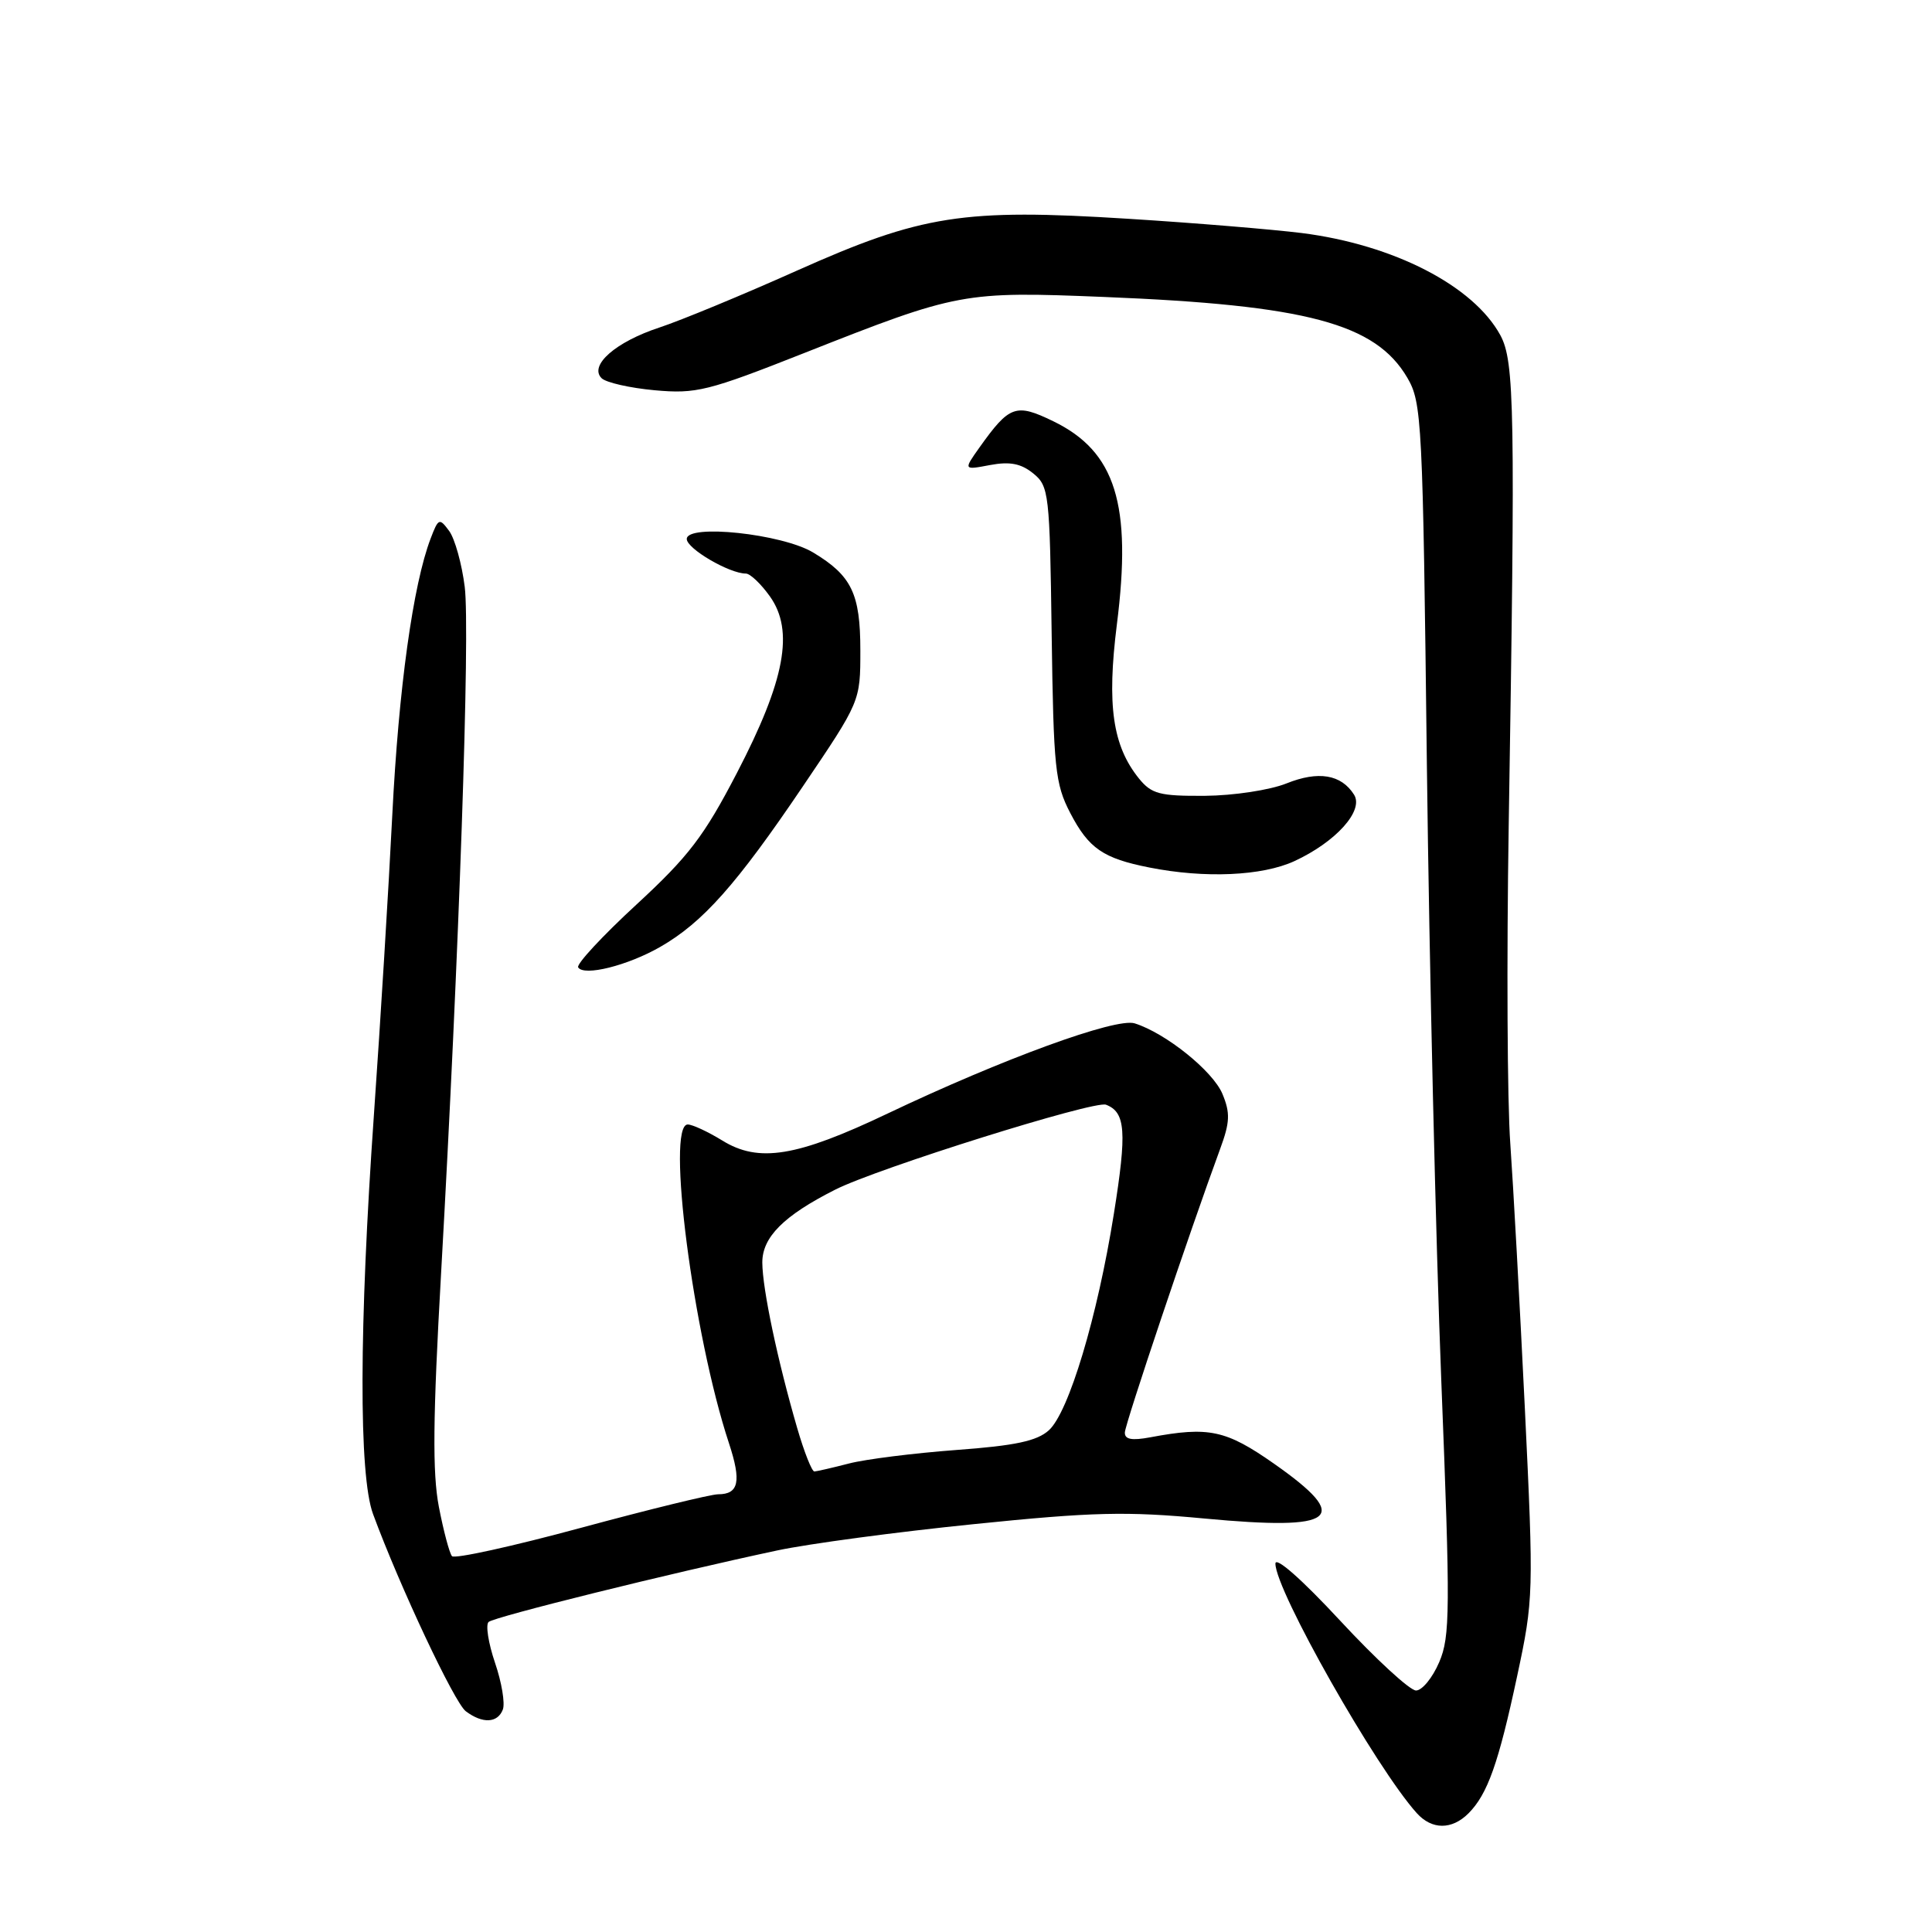 <?xml version="1.0" encoding="UTF-8" standalone="no"?>
<!DOCTYPE svg PUBLIC "-//W3C//DTD SVG 1.1//EN" "http://www.w3.org/Graphics/SVG/1.1/DTD/svg11.dtd" >
<svg xmlns="http://www.w3.org/2000/svg" xmlns:xlink="http://www.w3.org/1999/xlink" version="1.1" viewBox="0 0 256 256">
 <g >
 <path fill="currentColor"
d=" M 194.57 240.29 C 197.11 237.75 198.56 233.65 201.03 222.09 C 203.21 211.91 203.23 211.12 202.05 186.59 C 201.38 172.79 200.51 157.00 200.12 151.50 C 199.72 146.00 199.63 127.10 199.91 109.50 C 200.80 54.19 200.69 47.90 198.80 44.41 C 195.23 37.86 184.66 32.42 172.50 30.88 C 168.65 30.40 158.30 29.54 149.50 28.99 C 127.60 27.61 122.14 28.47 105.57 35.87 C 98.38 39.09 90.19 42.47 87.37 43.40 C 81.58 45.30 78.02 48.42 79.71 50.11 C 80.29 50.69 83.46 51.41 86.74 51.71 C 92.25 52.21 93.78 51.83 106.61 46.76 C 126.96 38.72 127.65 38.59 146.33 39.35 C 173.13 40.43 182.25 42.86 186.47 50.04 C 188.41 53.35 188.53 55.62 189.07 101.50 C 189.39 127.90 190.25 164.57 190.98 183.00 C 192.18 213.38 192.16 216.85 190.70 220.25 C 189.82 222.31 188.44 224.00 187.63 224.00 C 186.82 224.00 182.30 219.84 177.58 214.75 C 172.48 209.25 169.00 206.19 169.00 207.19 C 169.00 210.73 182.34 234.27 187.73 240.25 C 189.73 242.47 192.37 242.48 194.57 240.29 Z  M 66.63 226.52 C 66.94 225.70 66.48 222.92 65.59 220.32 C 64.71 217.73 64.33 215.30 64.74 214.92 C 65.50 214.24 88.72 208.48 103.00 205.44 C 107.12 204.56 118.83 202.99 129.00 201.96 C 144.84 200.34 149.24 200.24 159.58 201.21 C 177.17 202.86 179.22 201.25 168.82 193.95 C 162.44 189.48 160.18 188.99 152.42 190.45 C 149.95 190.91 149.01 190.73 149.05 189.80 C 149.09 188.64 157.65 163.18 161.67 152.25 C 162.98 148.70 163.03 147.48 161.98 144.95 C 160.72 141.92 154.46 136.89 150.35 135.60 C 147.86 134.82 132.83 140.31 117.59 147.56 C 105.56 153.29 100.53 154.11 95.70 151.12 C 93.81 149.96 91.75 149.00 91.13 149.00 C 88.24 149.00 91.84 176.85 96.59 191.23 C 98.26 196.30 97.90 198.00 95.15 198.00 C 94.20 198.00 86.01 200.00 76.96 202.45 C 67.91 204.90 60.23 206.59 59.89 206.20 C 59.56 205.82 58.77 202.87 58.15 199.65 C 57.29 195.17 57.36 187.88 58.45 168.65 C 60.83 126.53 62.31 83.63 61.58 77.77 C 61.20 74.72 60.27 71.39 59.52 70.36 C 58.22 68.60 58.09 68.66 57.06 71.36 C 54.73 77.46 52.82 91.24 51.98 108.00 C 51.50 117.62 50.41 135.40 49.56 147.50 C 47.57 175.84 47.53 195.46 49.43 200.62 C 52.96 210.19 60.21 225.61 61.72 226.75 C 63.94 228.42 65.94 228.33 66.63 226.52 Z  M 87.50 125.46 C 93.13 122.23 97.59 117.21 106.37 104.22 C 114.00 92.94 114.00 92.94 114.00 86.19 C 114.00 78.66 112.85 76.28 107.75 73.21 C 103.63 70.73 91.00 69.39 91.00 71.42 C 91.00 72.70 96.64 76.00 98.83 76.00 C 99.40 76.00 100.83 77.36 102.02 79.03 C 105.25 83.57 104.03 90.14 97.65 102.41 C 93.29 110.80 91.26 113.47 84.32 119.87 C 79.82 124.02 76.35 127.76 76.61 128.18 C 77.36 129.40 83.17 127.95 87.50 125.46 Z  M 171.50 114.11 C 177.01 111.57 180.75 107.41 179.42 105.30 C 177.72 102.61 174.69 102.11 170.46 103.81 C 168.26 104.69 163.46 105.42 159.66 105.45 C 153.66 105.49 152.59 105.21 150.92 103.16 C 147.42 98.82 146.65 93.44 147.99 82.75 C 150.01 66.82 147.82 59.83 139.57 55.82 C 134.60 53.41 133.77 53.70 129.78 59.30 C 127.66 62.29 127.66 62.29 131.19 61.62 C 133.82 61.13 135.29 61.42 136.91 62.73 C 138.99 64.42 139.10 65.34 139.35 84.00 C 139.60 101.83 139.81 103.86 141.81 107.72 C 144.26 112.43 146.17 113.74 152.30 114.95 C 159.66 116.41 167.24 116.07 171.50 114.11 Z  M 105.64 189.25 C 103.03 180.28 101.03 170.81 101.01 167.30 C 101.00 163.93 103.85 161.08 110.66 157.64 C 116.27 154.80 145.01 145.79 146.55 146.38 C 149.15 147.38 149.34 149.93 147.59 160.85 C 145.42 174.47 141.62 187.13 138.98 189.52 C 137.41 190.94 134.53 191.56 126.71 192.13 C 121.10 192.55 114.70 193.35 112.50 193.92 C 110.30 194.49 108.23 194.96 107.91 194.98 C 107.58 194.99 106.56 192.41 105.64 189.25 Z "/>
</g>
</svg>